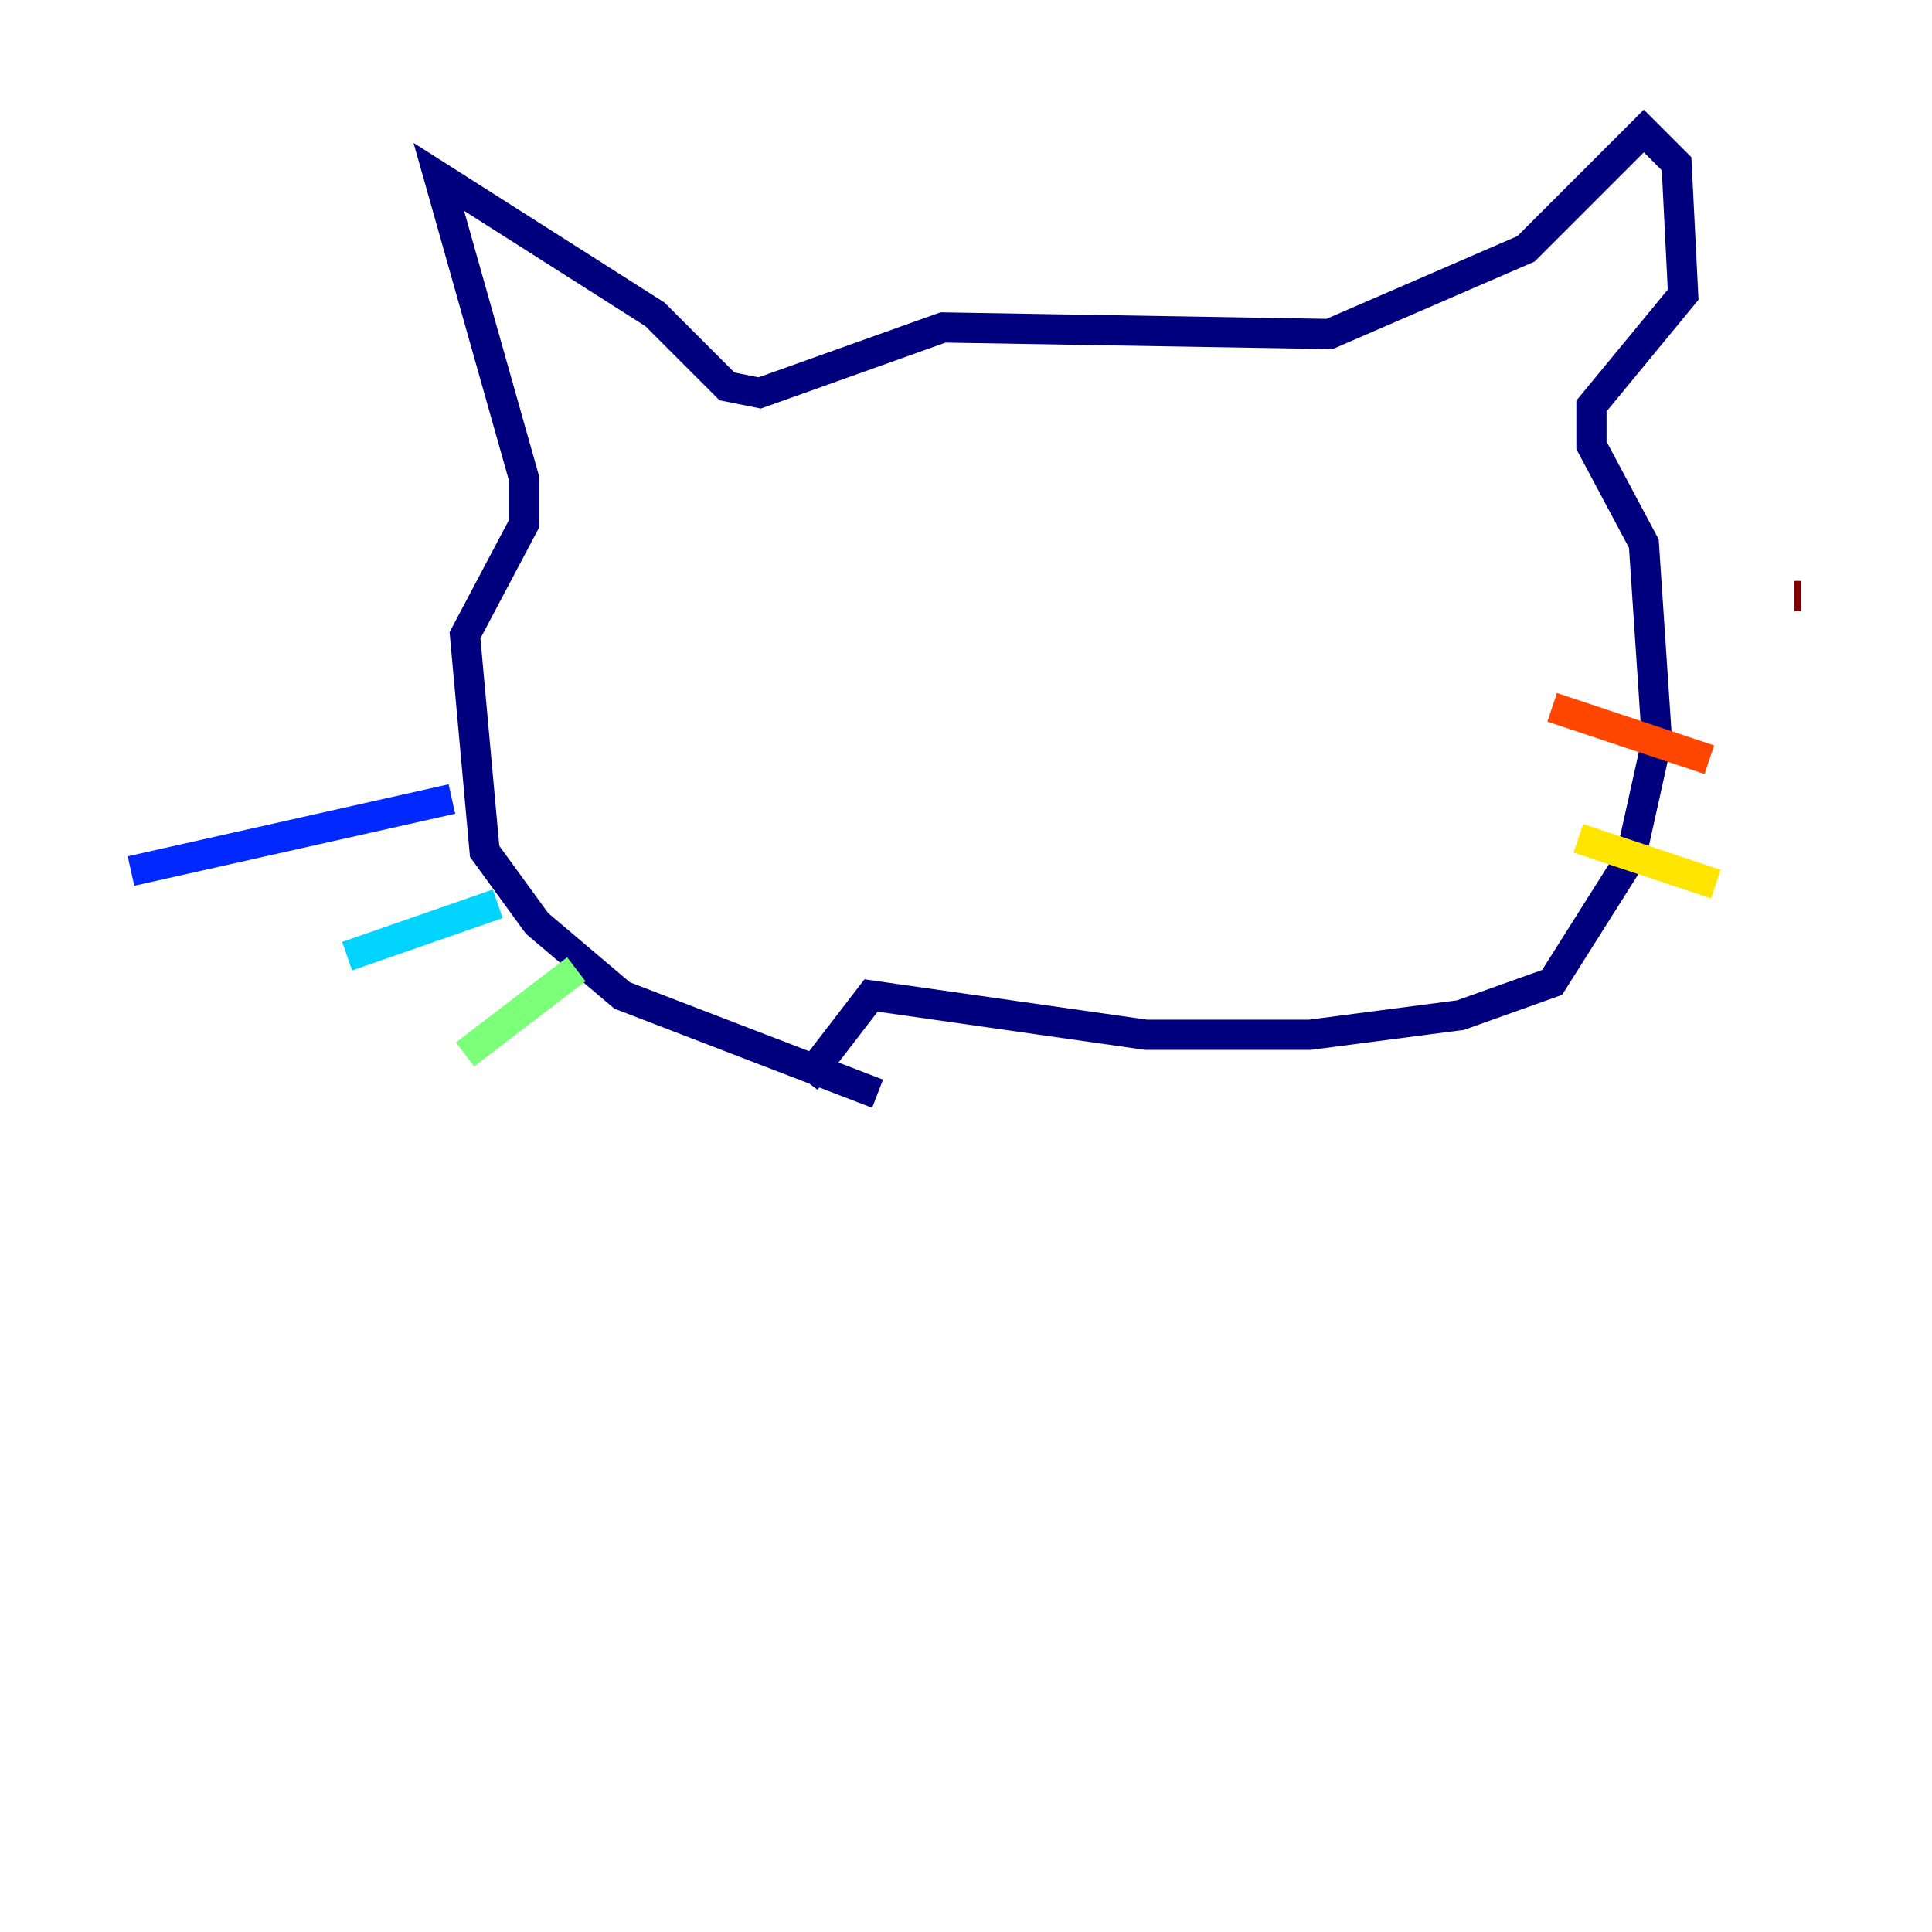 <?xml version="1.0" encoding="utf-8" ?>
<svg baseProfile="tiny" height="128" version="1.2" viewBox="0,0,128,128" width="128" xmlns="http://www.w3.org/2000/svg" xmlns:ev="http://www.w3.org/2001/xml-events" xmlns:xlink="http://www.w3.org/1999/xlink"><defs /><polyline fill="none" points="58.142,72.461 41.22,65.953 35.58,61.18 32.108,56.407 30.807,42.088 34.712,34.712 34.712,31.675 29.071,11.715 43.39,20.827 48.163,25.6 50.332,26.034 62.481,21.695 88.081,22.129 101.098,16.488 108.909,8.678 111.078,10.848 111.512,19.525 105.437,26.902 105.437,29.505 108.909,36.014 109.776,49.031 108.041,56.841 102.834,65.085 96.759,67.254 86.78,68.556 75.932,68.556 57.709,65.953 53.37,71.593" stroke="#00007f" stroke-width="2" /><polyline fill="none" points="29.939,52.936 8.678,57.709" stroke="#0028ff" stroke-width="2" /><polyline fill="none" points="32.976,59.878 22.997,63.349" stroke="#00d4ff" stroke-width="2" /><polyline fill="none" points="38.183,64.217 30.807,69.858" stroke="#7cff79" stroke-width="2" /><polyline fill="none" points="104.57,55.539 113.681,58.576" stroke="#ffe500" stroke-width="2" /><polyline fill="none" points="102.834,46.861 113.248,50.332" stroke="#ff4600" stroke-width="2" /><polyline fill="none" points="118.888,39.485 119.322,39.485" stroke="#7f0000" stroke-width="2" /></svg>